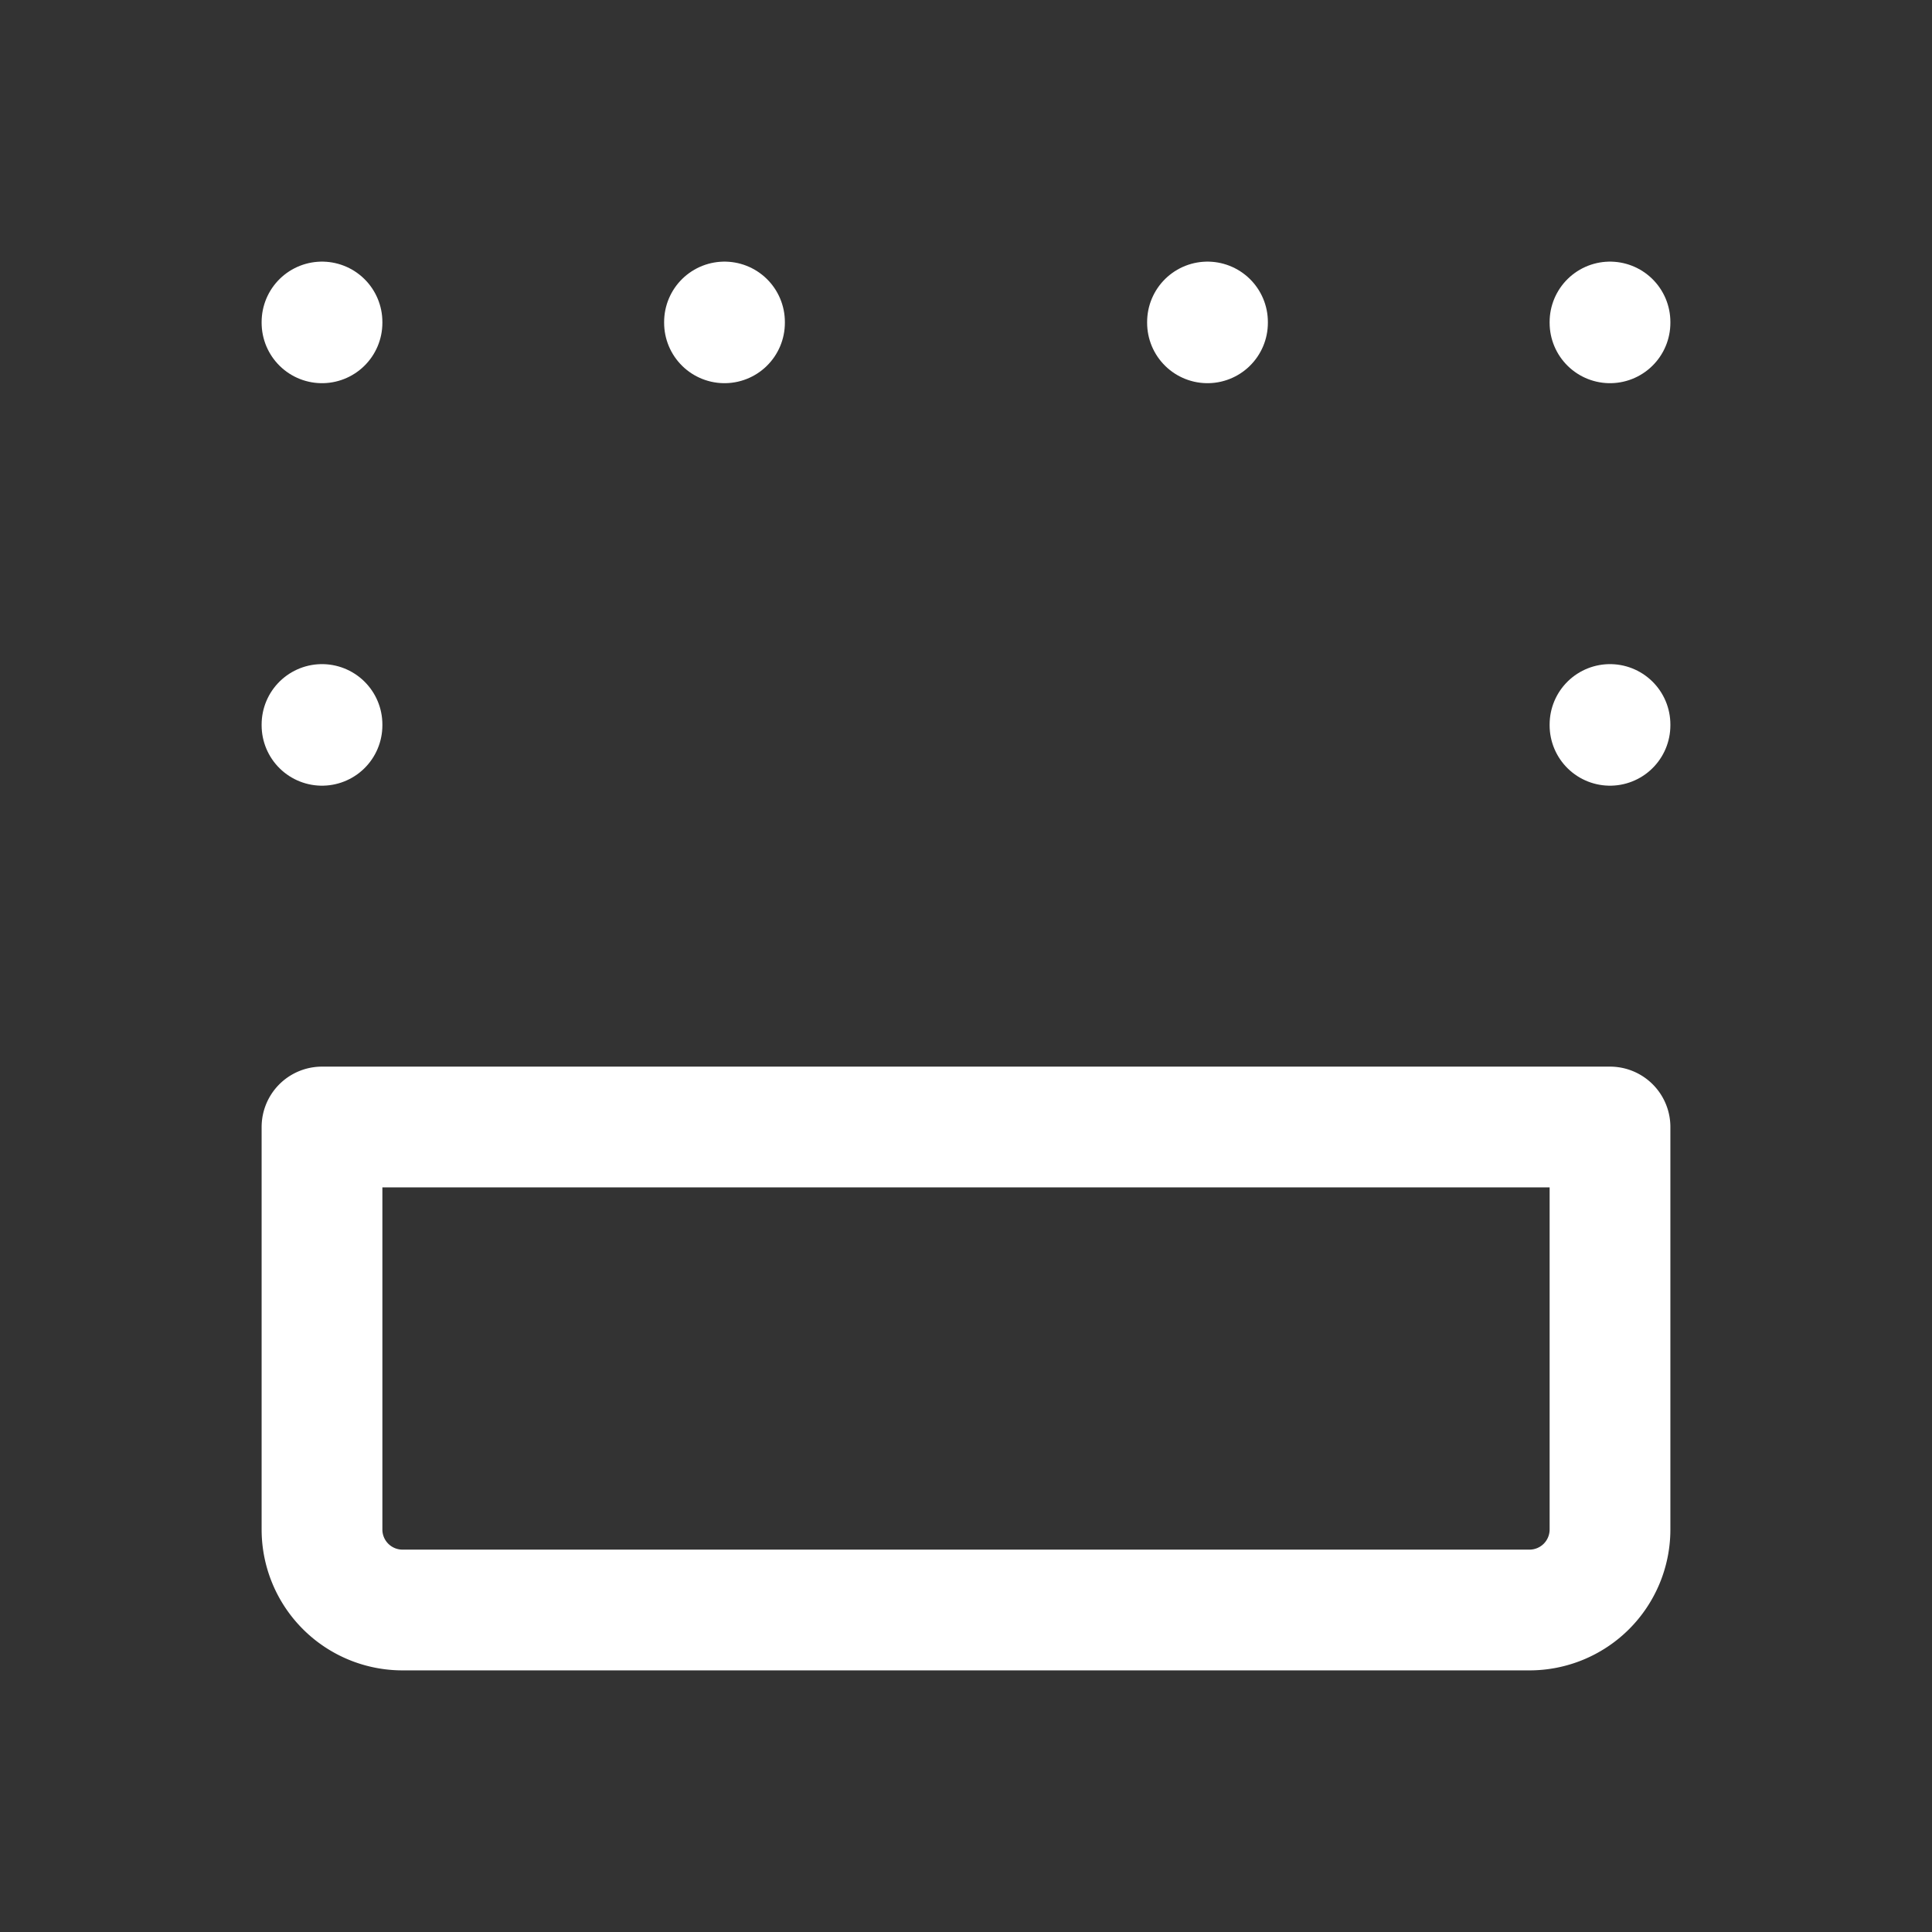 <svg xmlns="http://www.w3.org/2000/svg" class="icon icon-tabler icon-tabler-box-align-bottom" width="24" height="24" viewBox="0 0 24 24" stroke-width="1.5" stroke="#ffffff" fill="none" stroke-linecap="round" stroke-linejoin="round"><rect x="0" y="0" width="24" height="24" fill="#333333" stroke="none"/>  <path stroke="none" d="M0 0h24v24H0z" fill="none"/>  <path d="M4 14h16v5a1 1 0 0 1 -1 1h-14a1 1 0 0 1 -1 -1v-5z" />  <path d="M4 9v.01" />  <path d="M4 4v.01" />  <path d="M9 4v.01" />  <path d="M15 4v.01" />  <path d="M20 4v.01" />  <path d="M20 9v.01" /></svg>